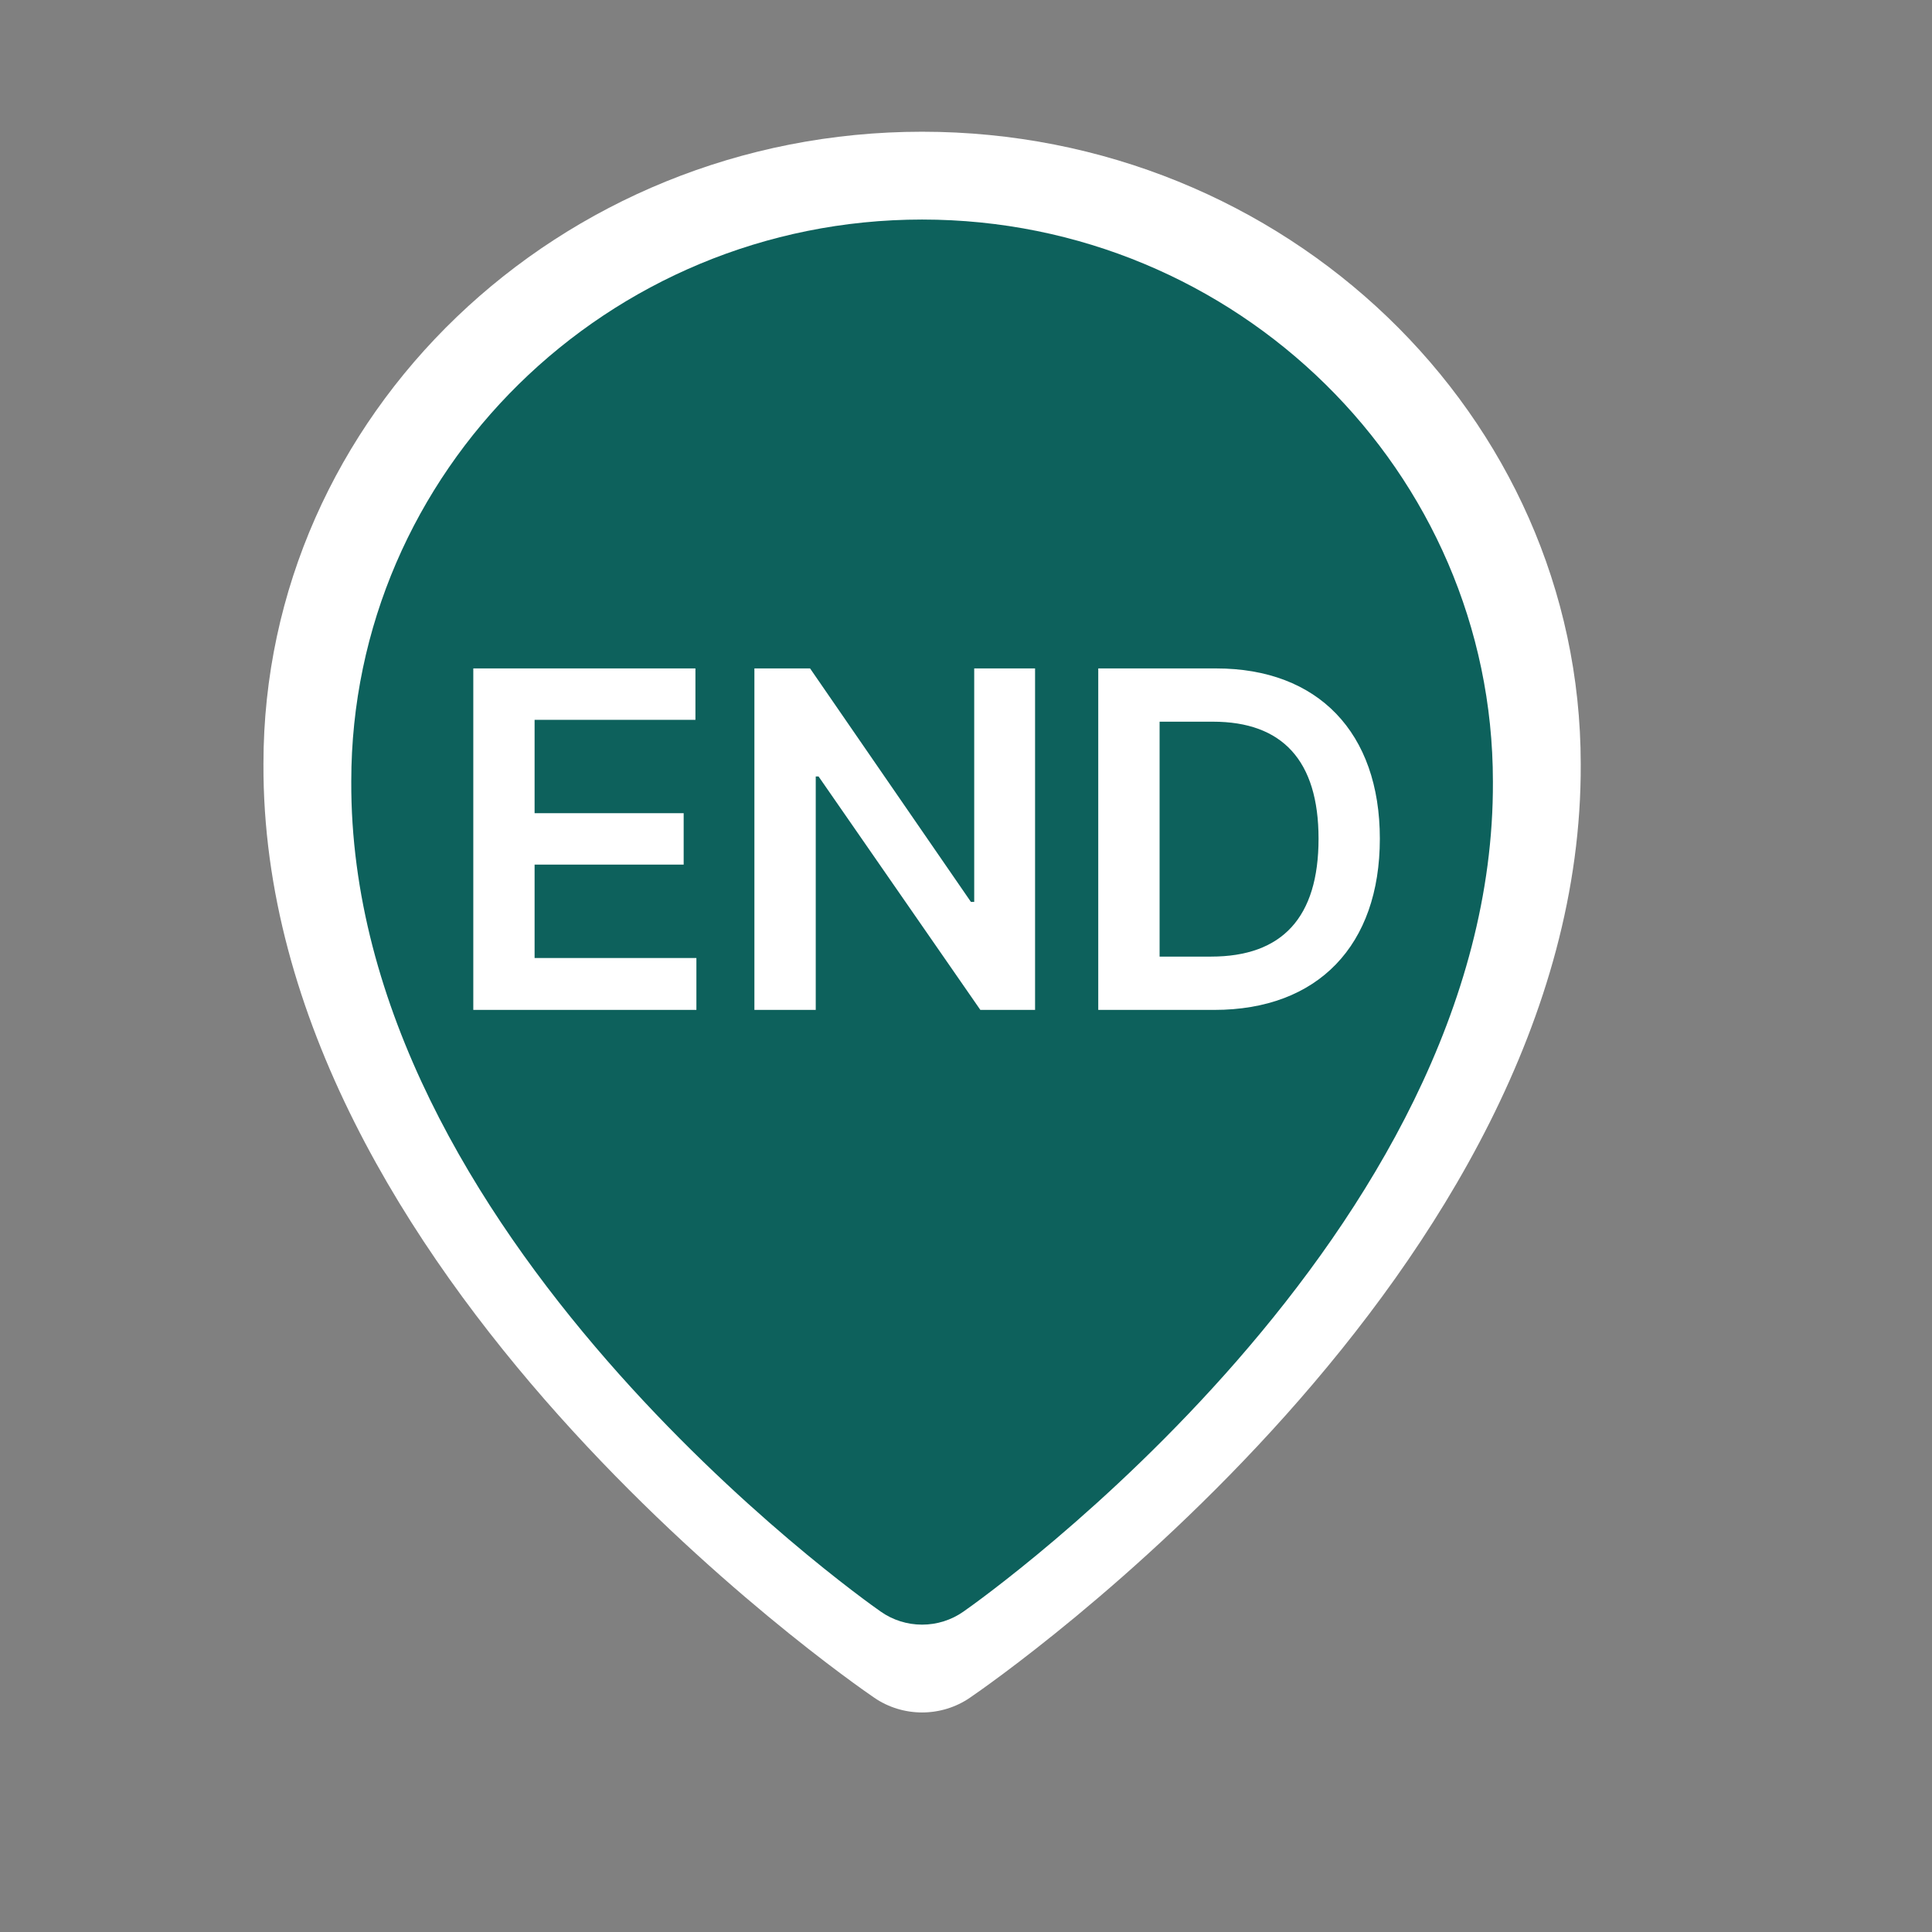 <svg width="44" height="44" viewBox="0 0 44 44" fill="none" xmlns="http://www.w3.org/2000/svg">
<rect x="0" y="0" width="44" height="44" fill="#808080" stroke="none"/>
<path d="M19.913 38.666C20.23 38.883 20.61 39 21 39C21.39 39 21.77 38.883 22.087 38.666C22.657 38.279 36.054 28.992 36 17.4C36 9.46 29.27 3 21 3C12.729 3 6 9.46 6 17.391C5.946 28.992 19.343 38.279 19.913 38.666Z" fill="white"/>
<path d="M20.058 36.703C20.332 36.896 20.662 37 21 37C21.338 37 21.668 36.896 21.942 36.703C22.436 36.359 34.047 28.104 34 17.8C34 10.742 28.168 5 21 5C13.832 5 8 10.742 8 17.792C7.953 28.104 19.564 36.359 20.058 36.703Z" fill="#0D615C"/>
<path d="M10.779 23V15.223H15.838V16.394H12.175V18.52H15.57V19.691H12.175V21.818H15.86V23H10.779ZM23.573 15.223V23H22.327L18.642 17.683H18.578V23H17.181V15.223H18.449L22.112 20.54H22.187V15.223H23.573ZM27.655 23H25.012V15.223H27.698C30.018 15.223 31.425 16.684 31.425 19.101C31.425 21.528 30.018 23 27.655 23ZM26.409 21.786H27.58C29.202 21.786 30.029 20.895 30.029 19.101C30.029 17.317 29.202 16.436 27.623 16.436H26.409V21.786Z" fill="white"/>
</svg>
